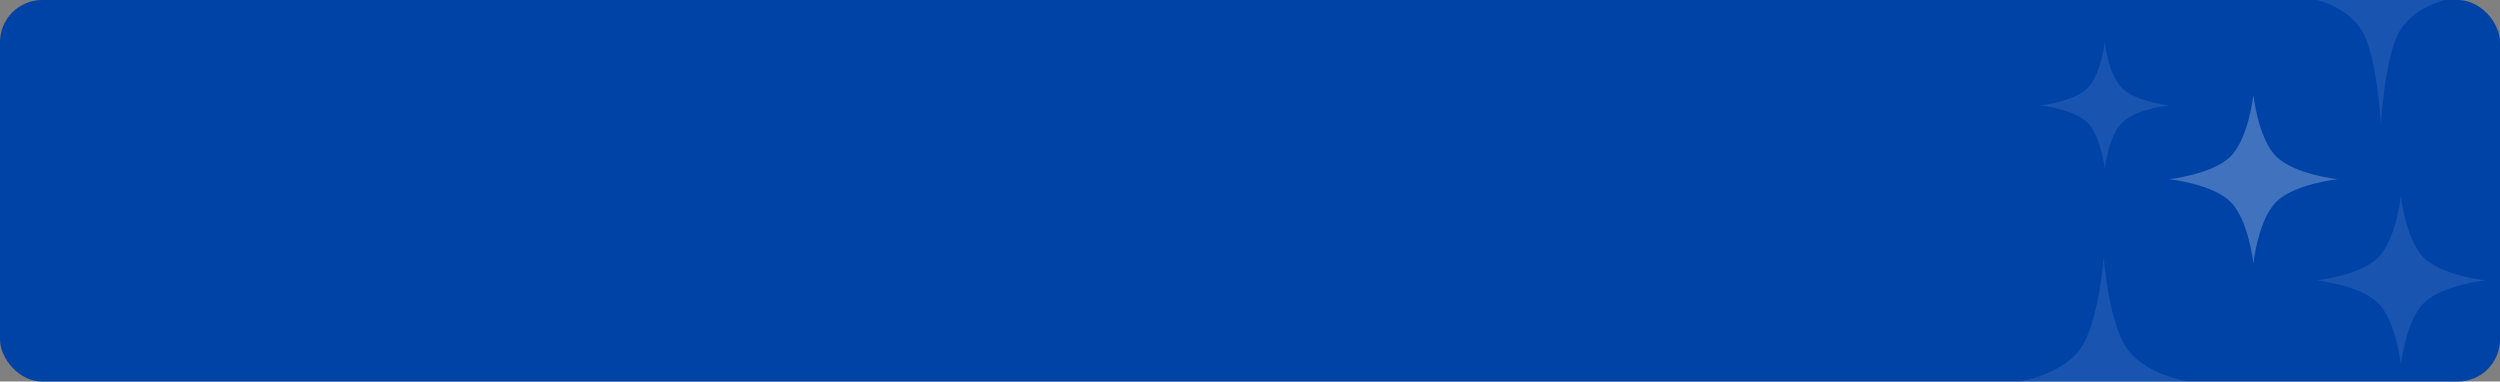 <svg width="1186" height="181" viewBox="0 0 1186 181" fill="none" xmlns="http://www.w3.org/2000/svg">
<rect x="0" y="0" width="1186" height="181" fill="#808080" stroke="none"/>
<g clip-path="url(#clip0_189_875)">
<rect width="1186" height="181" rx="20" fill="#0043A7"/>
<path d="M1069 45C1069 45 1071.21 65.6 1079.8 74.196C1088.4 82.793 1109 85 1109 85C1109 85 1088.4 87.207 1079.8 95.804C1071.21 104.4 1069 125 1069 125C1069 125 1066.79 104.4 1058.2 95.804C1049.6 87.207 1029 85 1029 85C1029 85 1049.6 82.793 1058.2 74.196C1066.79 65.6 1069 45 1069 45Z" fill="white" fill-opacity="0.25"/>
<path d="M1139 93C1139 93 1141.21 113.6 1149.8 122.196C1158.4 130.793 1179 133 1179 133C1179 133 1158.4 135.207 1149.8 143.804C1141.21 152.4 1139 173 1139 173C1139 173 1136.79 152.4 1128.2 143.804C1119.6 135.207 1099 133 1099 133C1099 133 1119.6 130.793 1128.2 122.196C1136.79 113.6 1139 93 1139 93Z" fill="white" fill-opacity="0.1"/>
<path d="M998 122C998 122 1000.21 152.385 1008.8 165.065C1017.4 177.745 1038 181 1038 181C1038 181 1017.4 184.255 1008.8 196.935C1000.21 209.615 998 240 998 240C998 240 995.793 209.615 987.196 196.935C978.6 184.255 958 181 958 181C958 181 978.6 177.745 987.196 165.065C995.793 152.385 998 122 998 122Z" fill="white" fill-opacity="0.1"/>
<path d="M1129.5 -59C1129.5 -59 1131.18 -28.615 1137.74 -15.935C1144.29 -3.255 1160 -3.8147e-06 1160 -3.8147e-06C1160 -3.8147e-06 1144.29 3.255 1137.74 15.935C1131.18 28.615 1129.5 59 1129.5 59C1129.5 59 1127.82 28.615 1121.26 15.935C1114.71 3.255 1099 -3.8147e-06 1099 -3.8147e-06C1099 -3.8147e-06 1114.71 -3.255 1121.26 -15.935C1127.82 -28.615 1129.5 -59 1129.5 -59Z" fill="white" fill-opacity="0.1"/>
<path d="M998.5 20C998.5 20 1000.18 35.45 1006.74 41.897C1013.29 48.345 1029 50 1029 50C1029 50 1013.29 51.655 1006.74 58.103C1000.18 64.55 998.5 80 998.5 80C998.5 80 996.817 64.55 990.262 58.103C983.707 51.655 968 50 968 50C968 50 983.707 48.345 990.262 41.897C996.817 35.45 998.5 20 998.5 20Z" fill="white" fill-opacity="0.1"/>
</g>
<defs>
<clipPath id="clip0_189_875">
<rect width="1186" height="181" rx="20" fill="white"/>
</clipPath>
</defs>
</svg>
